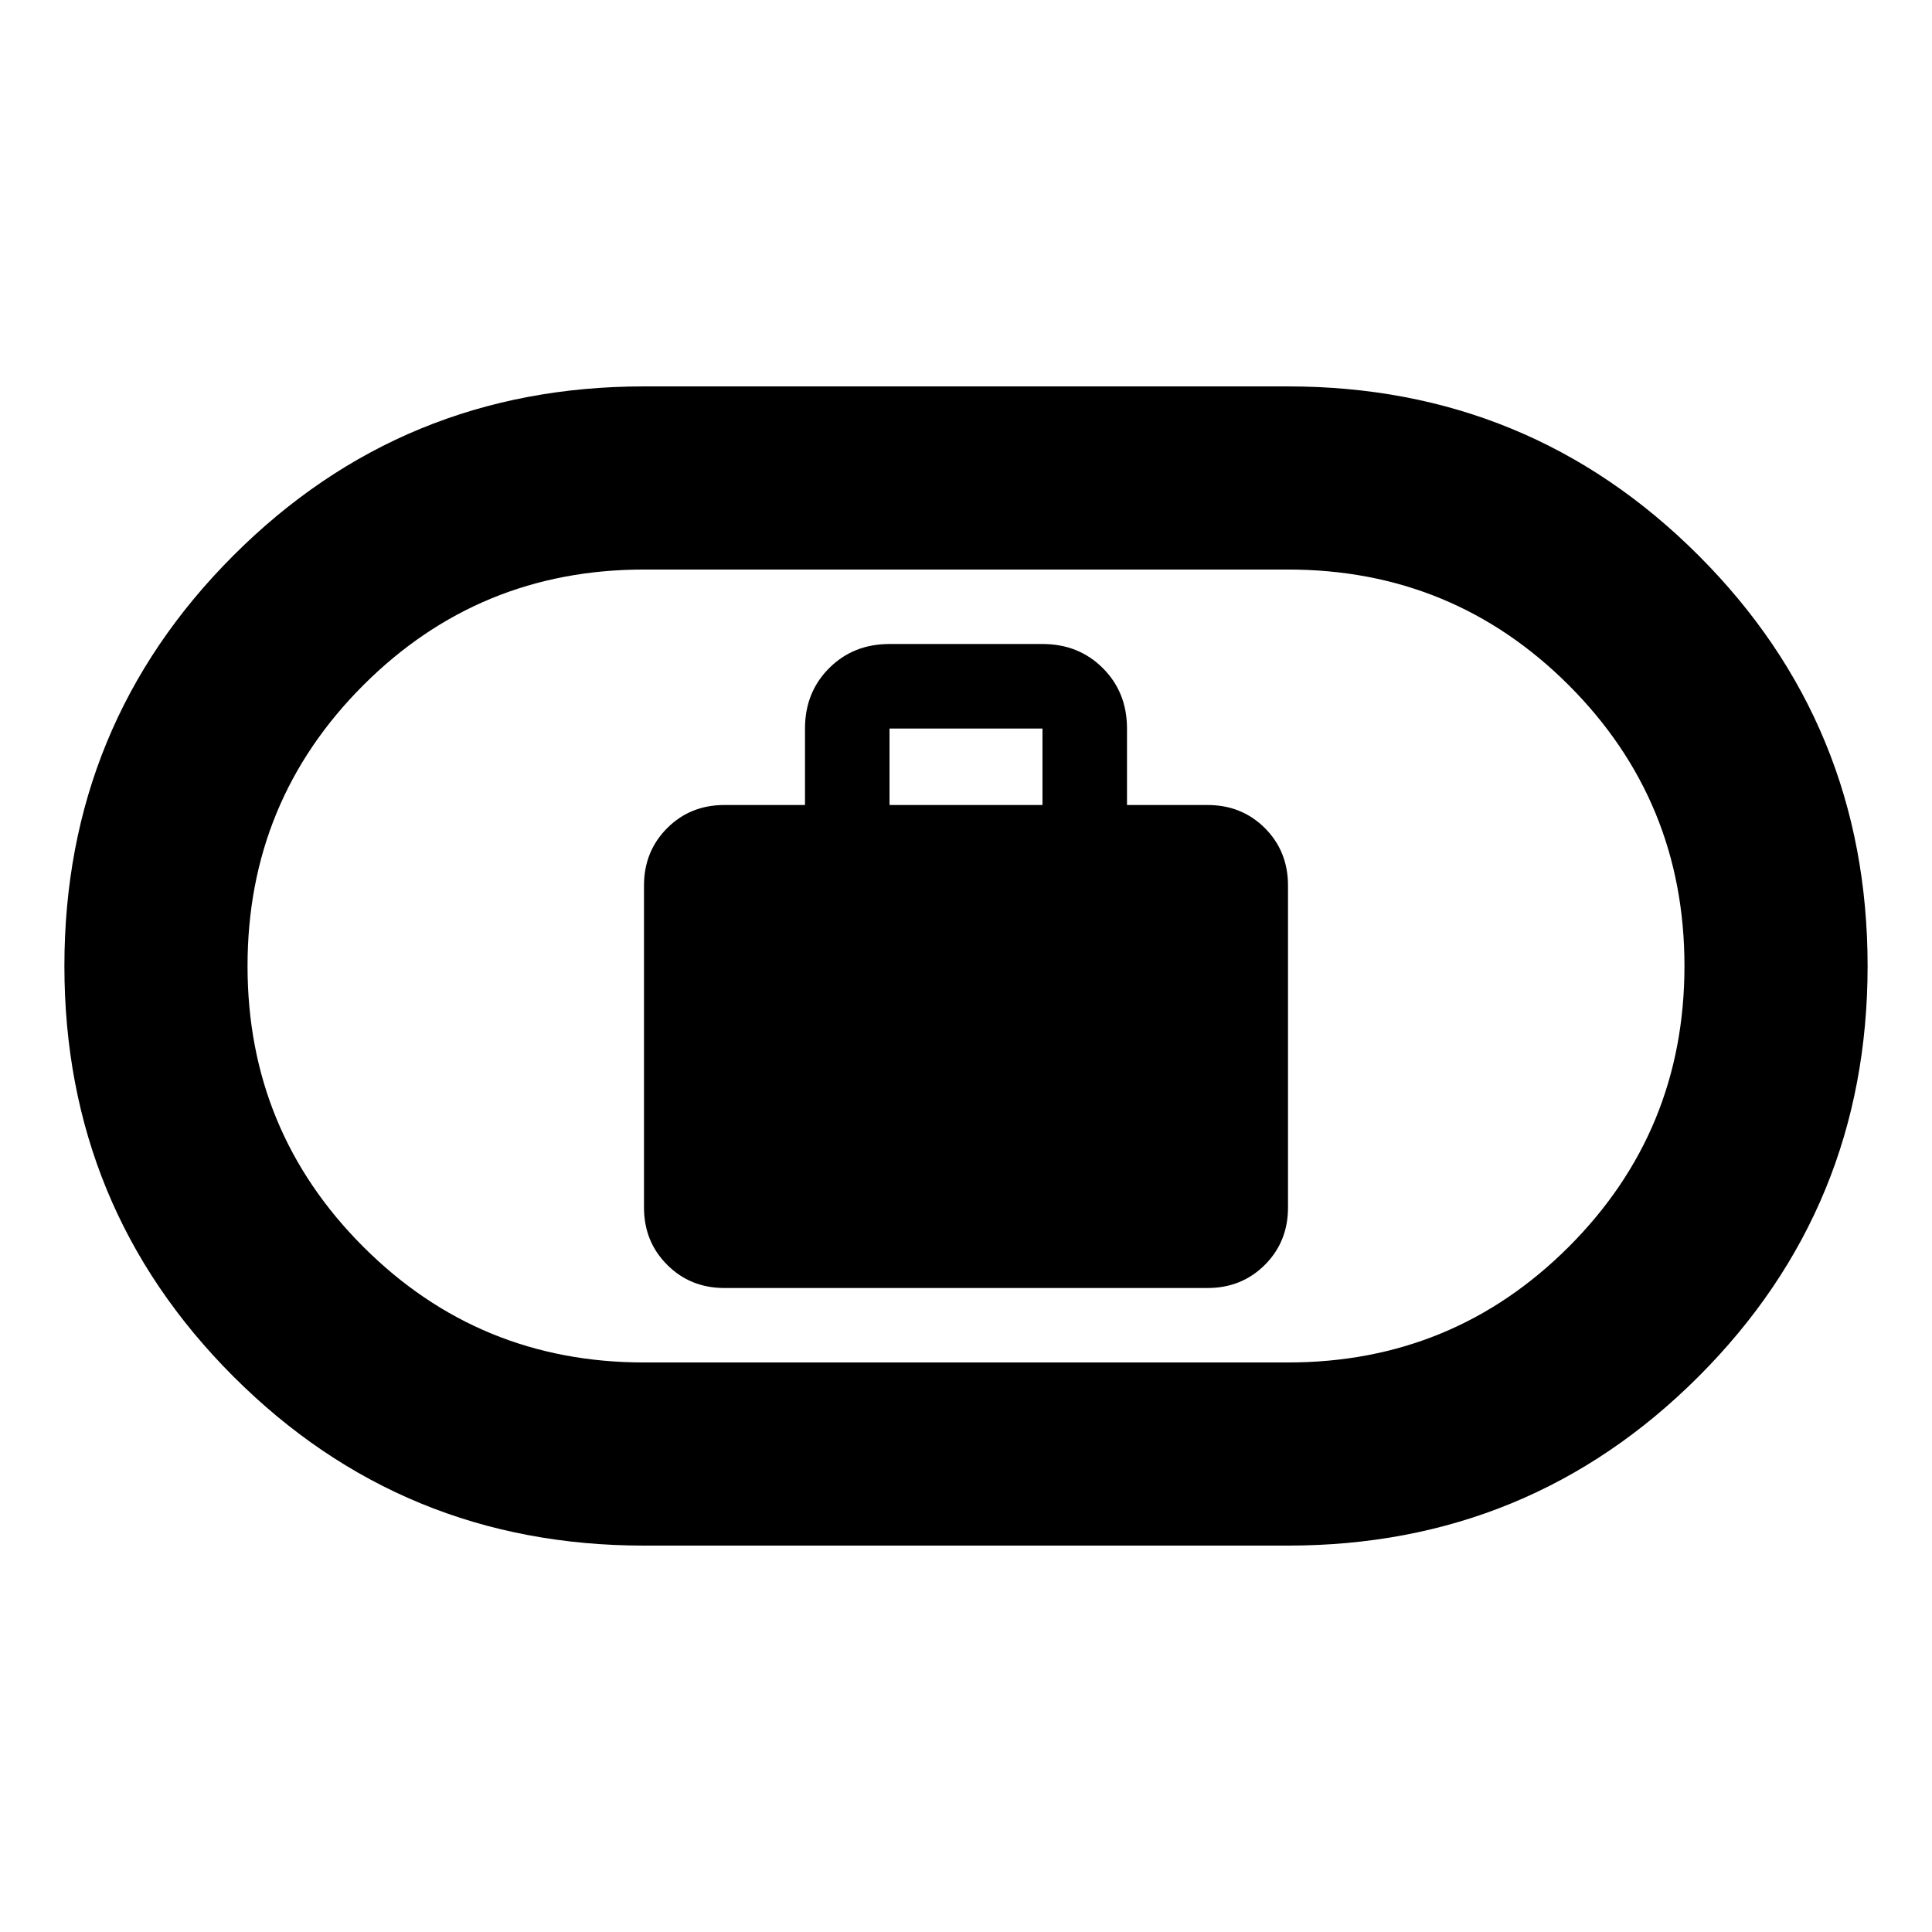 <svg xmlns="http://www.w3.org/2000/svg" height="24" width="24"><path d="M9 16h6q.425 0 .713-.288Q16 15.425 16 15v-4q0-.425-.287-.713Q15.425 10 15 10h-1v-.95q0-.45-.3-.75t-.75-.3h-1.9q-.45 0-.75.3t-.3.75V10H9q-.425 0-.712.287Q8 10.575 8 11v4q0 .425.288.712Q8.575 16 9 16Zm2.05-6v-.95h1.9V10ZM8 19.2q-3 0-5.1-2.1Q.8 15 .8 12q0-3 2.1-5.1Q5 4.8 8 4.8h8q3 0 5.1 2.1Q23.2 9 23.2 12q0 3-2.1 5.1-2.1 2.1-5.1 2.1Zm0-2.275h8q2.05 0 3.488-1.437Q20.925 14.05 20.925 12t-1.437-3.488Q18.05 7.075 16 7.075H8q-2.05 0-3.487 1.437Q3.075 9.95 3.075 12t1.438 3.488Q5.95 16.925 8 16.925ZM12 12Z"/></svg>
